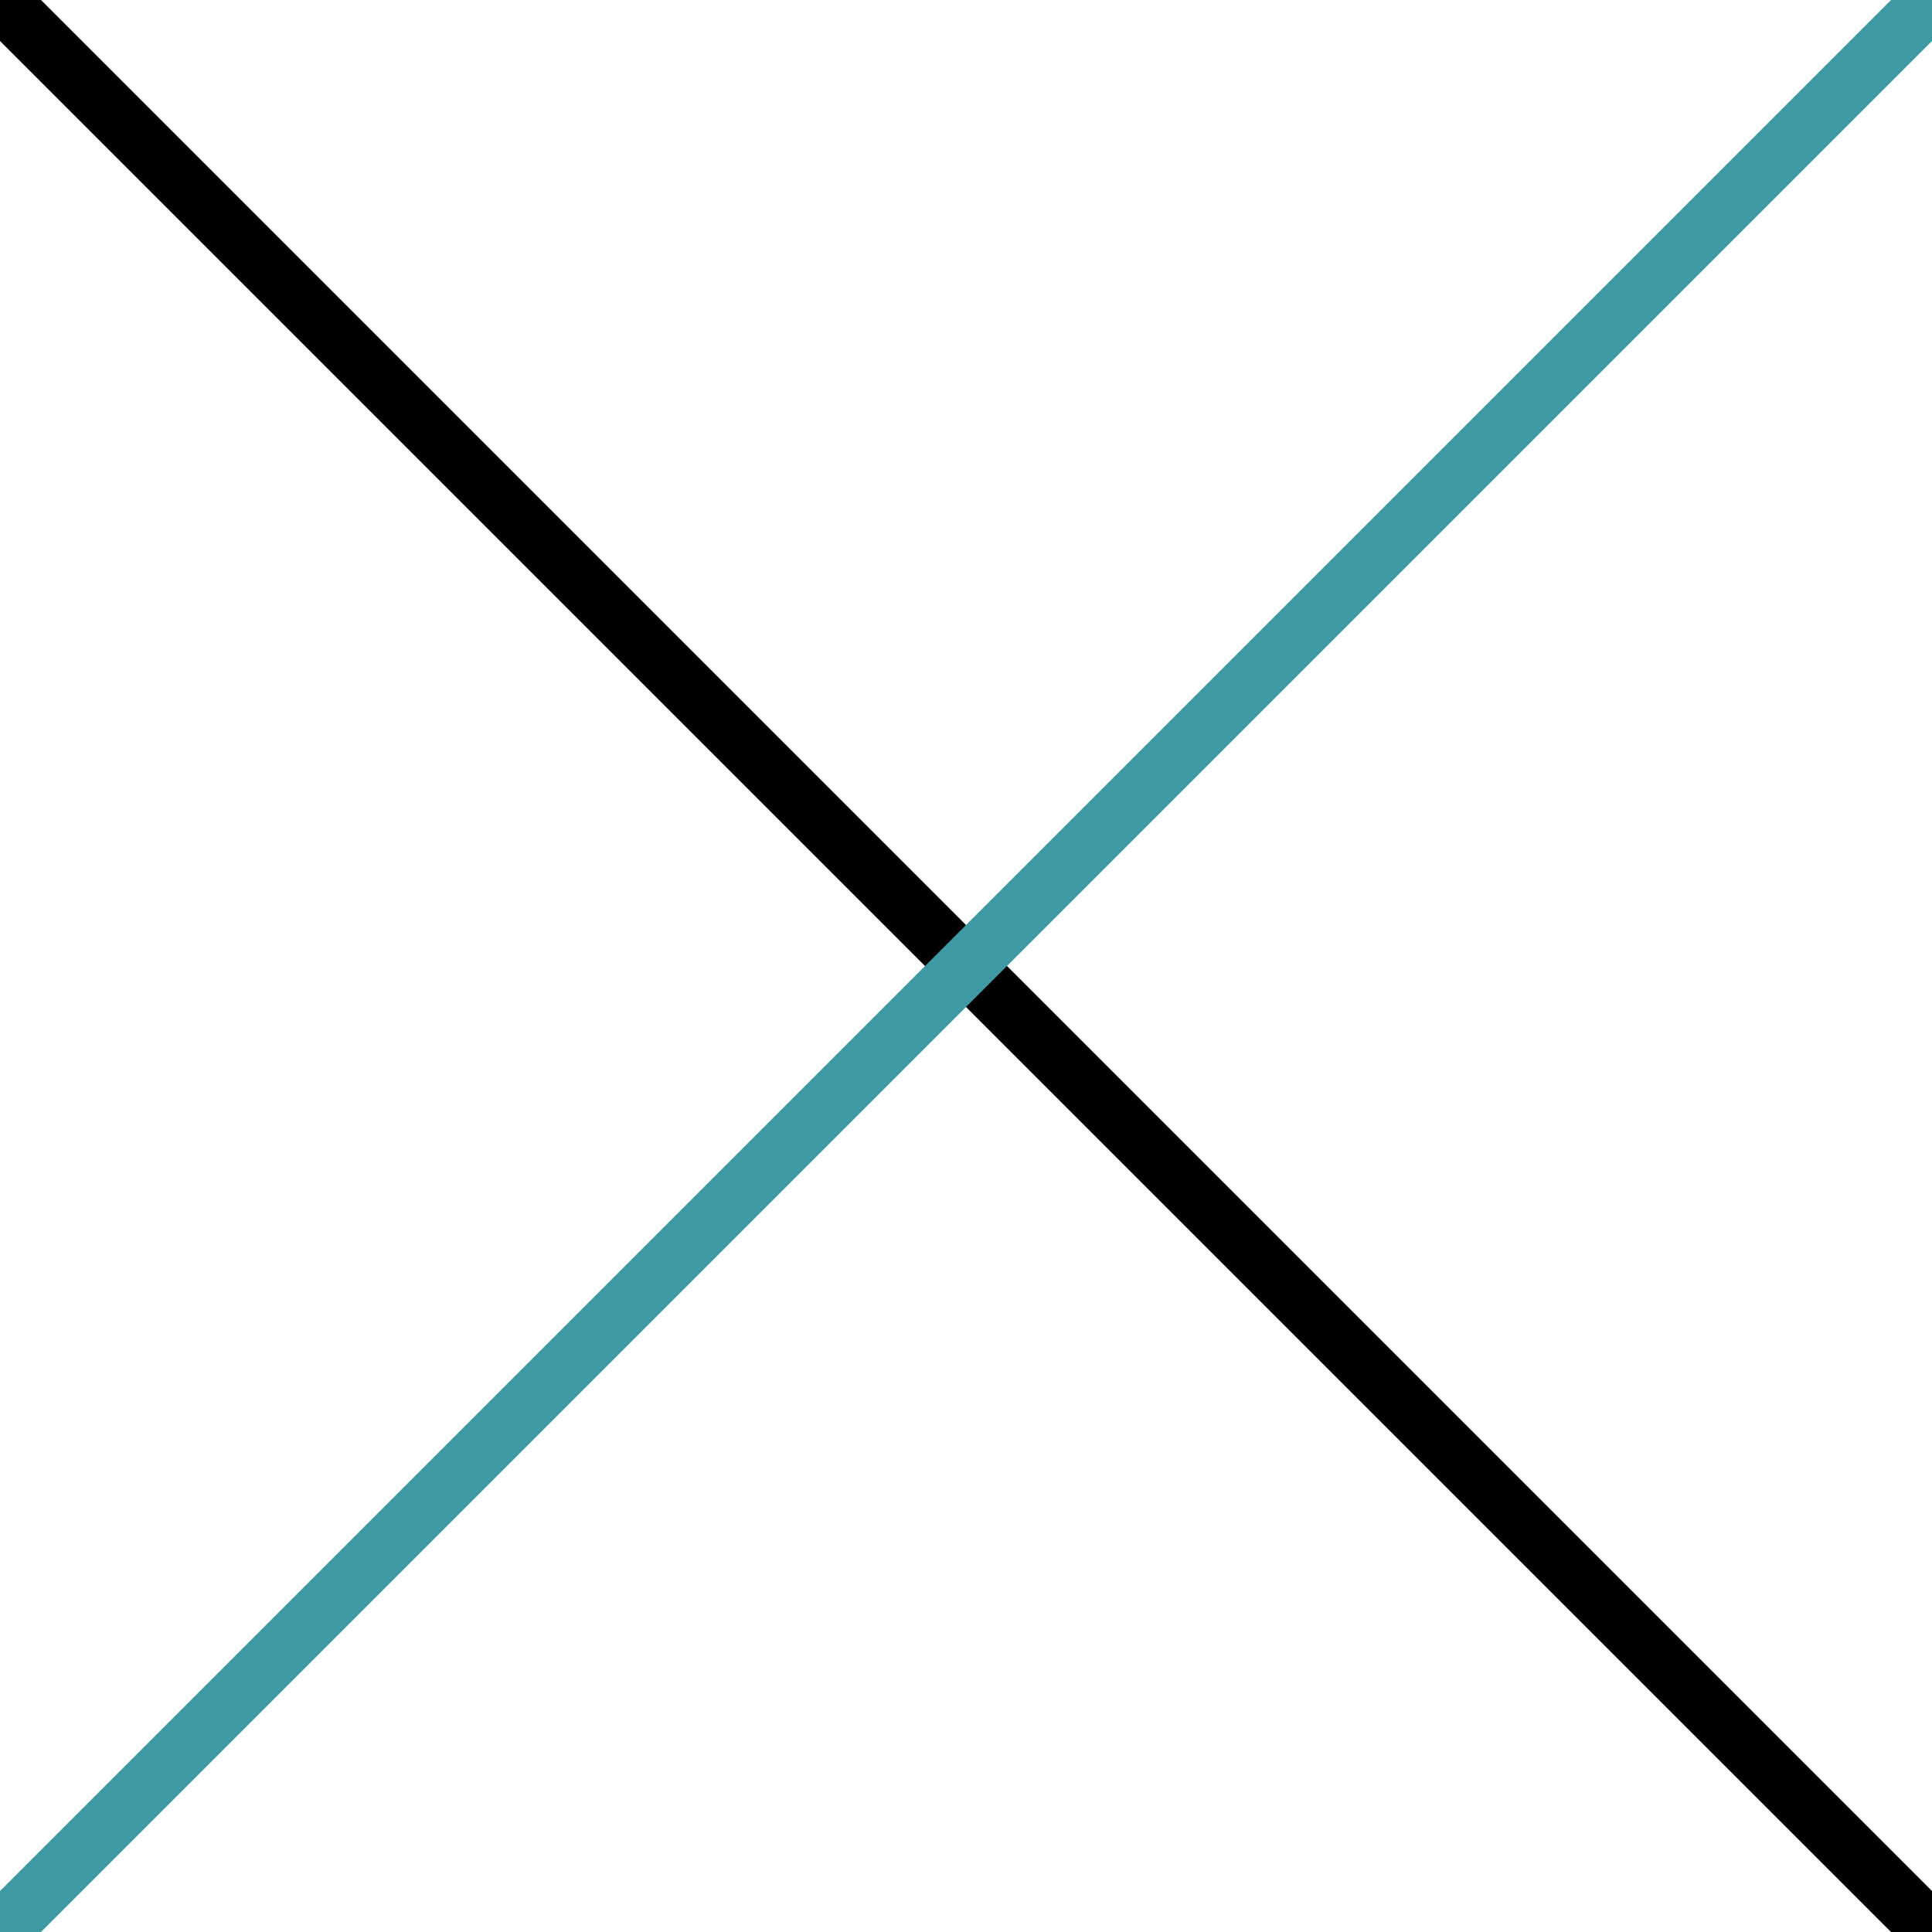 <?xml version="1.0" encoding="utf-8"?>
<svg xmlns='http://www.w3.org/2000/svg' viewBox="0 0 100 100">
  <line x1="0" y1="0" x2="100" y2="100" stroke="#000000" stroke-width="3px"></line>
  <line x1="0" y1="100" x2="100" y2="0" stroke="#3C9AA3" stroke-width="3px"></line>
</svg>